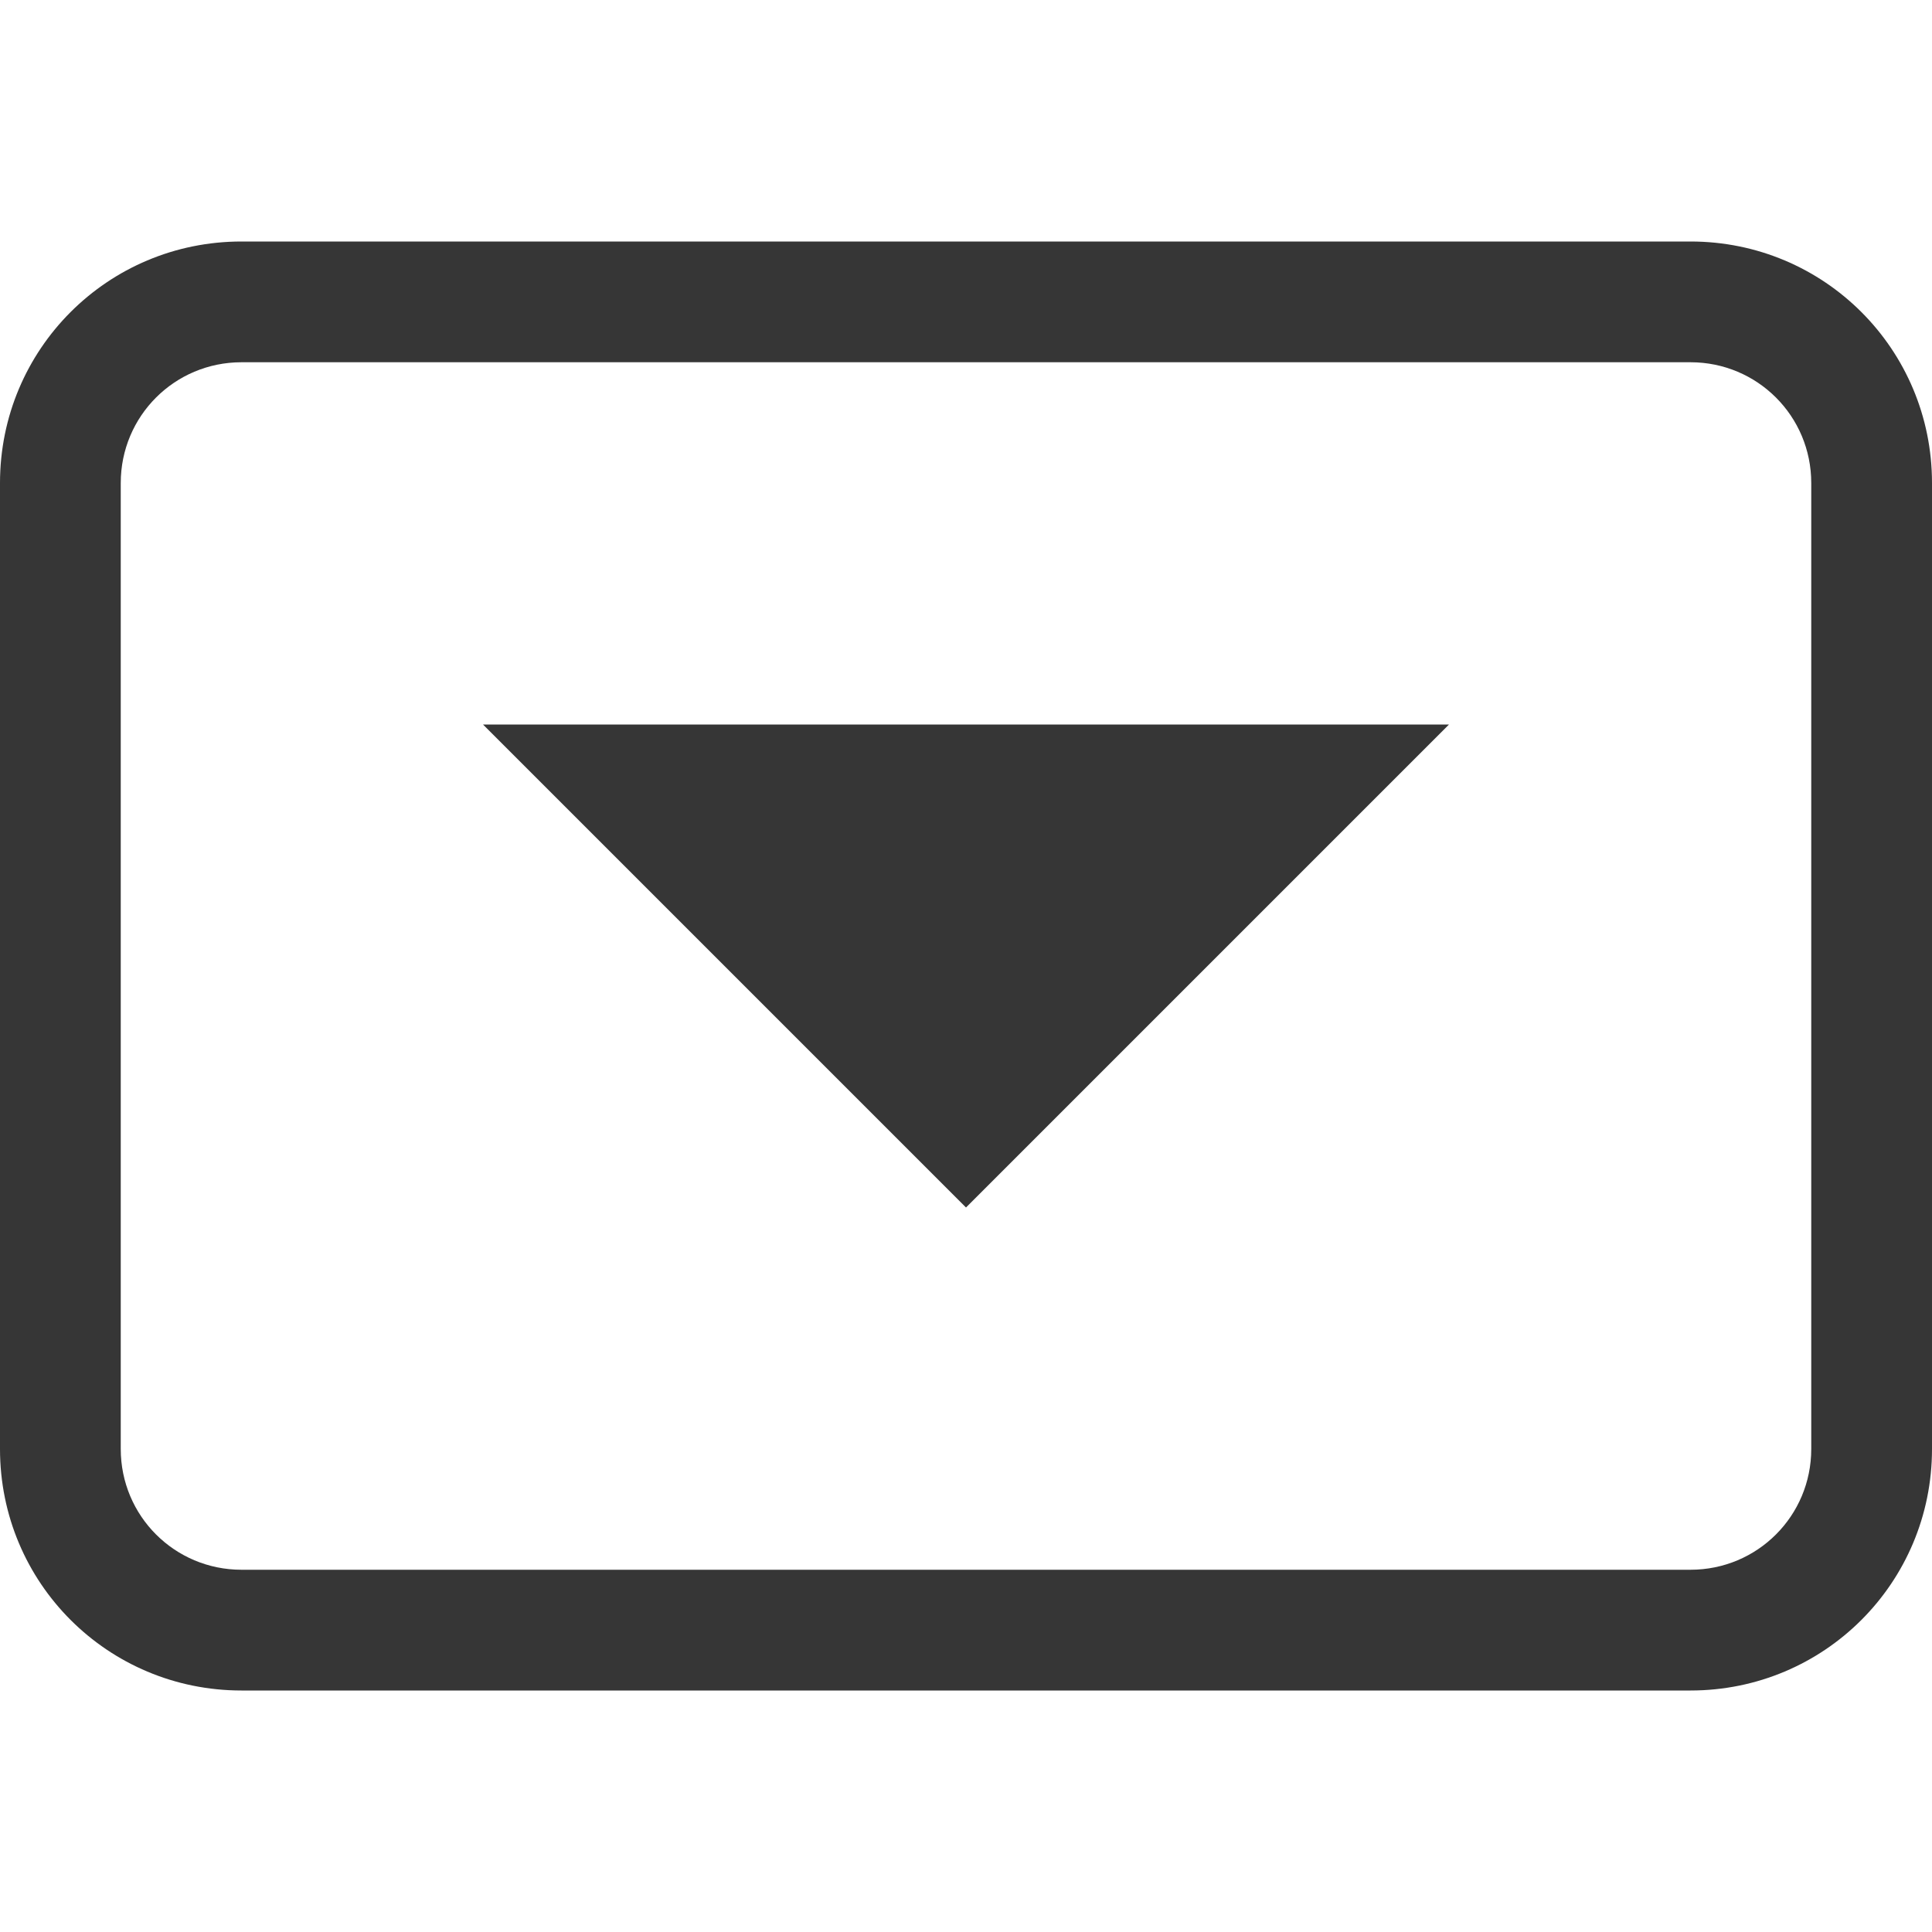 <svg xmlns="http://www.w3.org/2000/svg" width="16" height="16">
<path fill="#363636" d="M4 6h8l-4 4z"/>
<path fill="#363636" fill-rule="evenodd" d="M16 4c0-1.108-.892-2-2-2H2C.892 2 0 2.892 0 4v8c0 1.108.892 2 2 2h12c1.108 0 2-.892 2-2zm-1 0v8c0 .554-.446 1-1 1H2c-.554 0-1-.446-1-1V4c0-.554.446-1 1-1h12c.554 0 1 .446 1 1" style="paint-order:stroke fill markers"/>
</svg>
